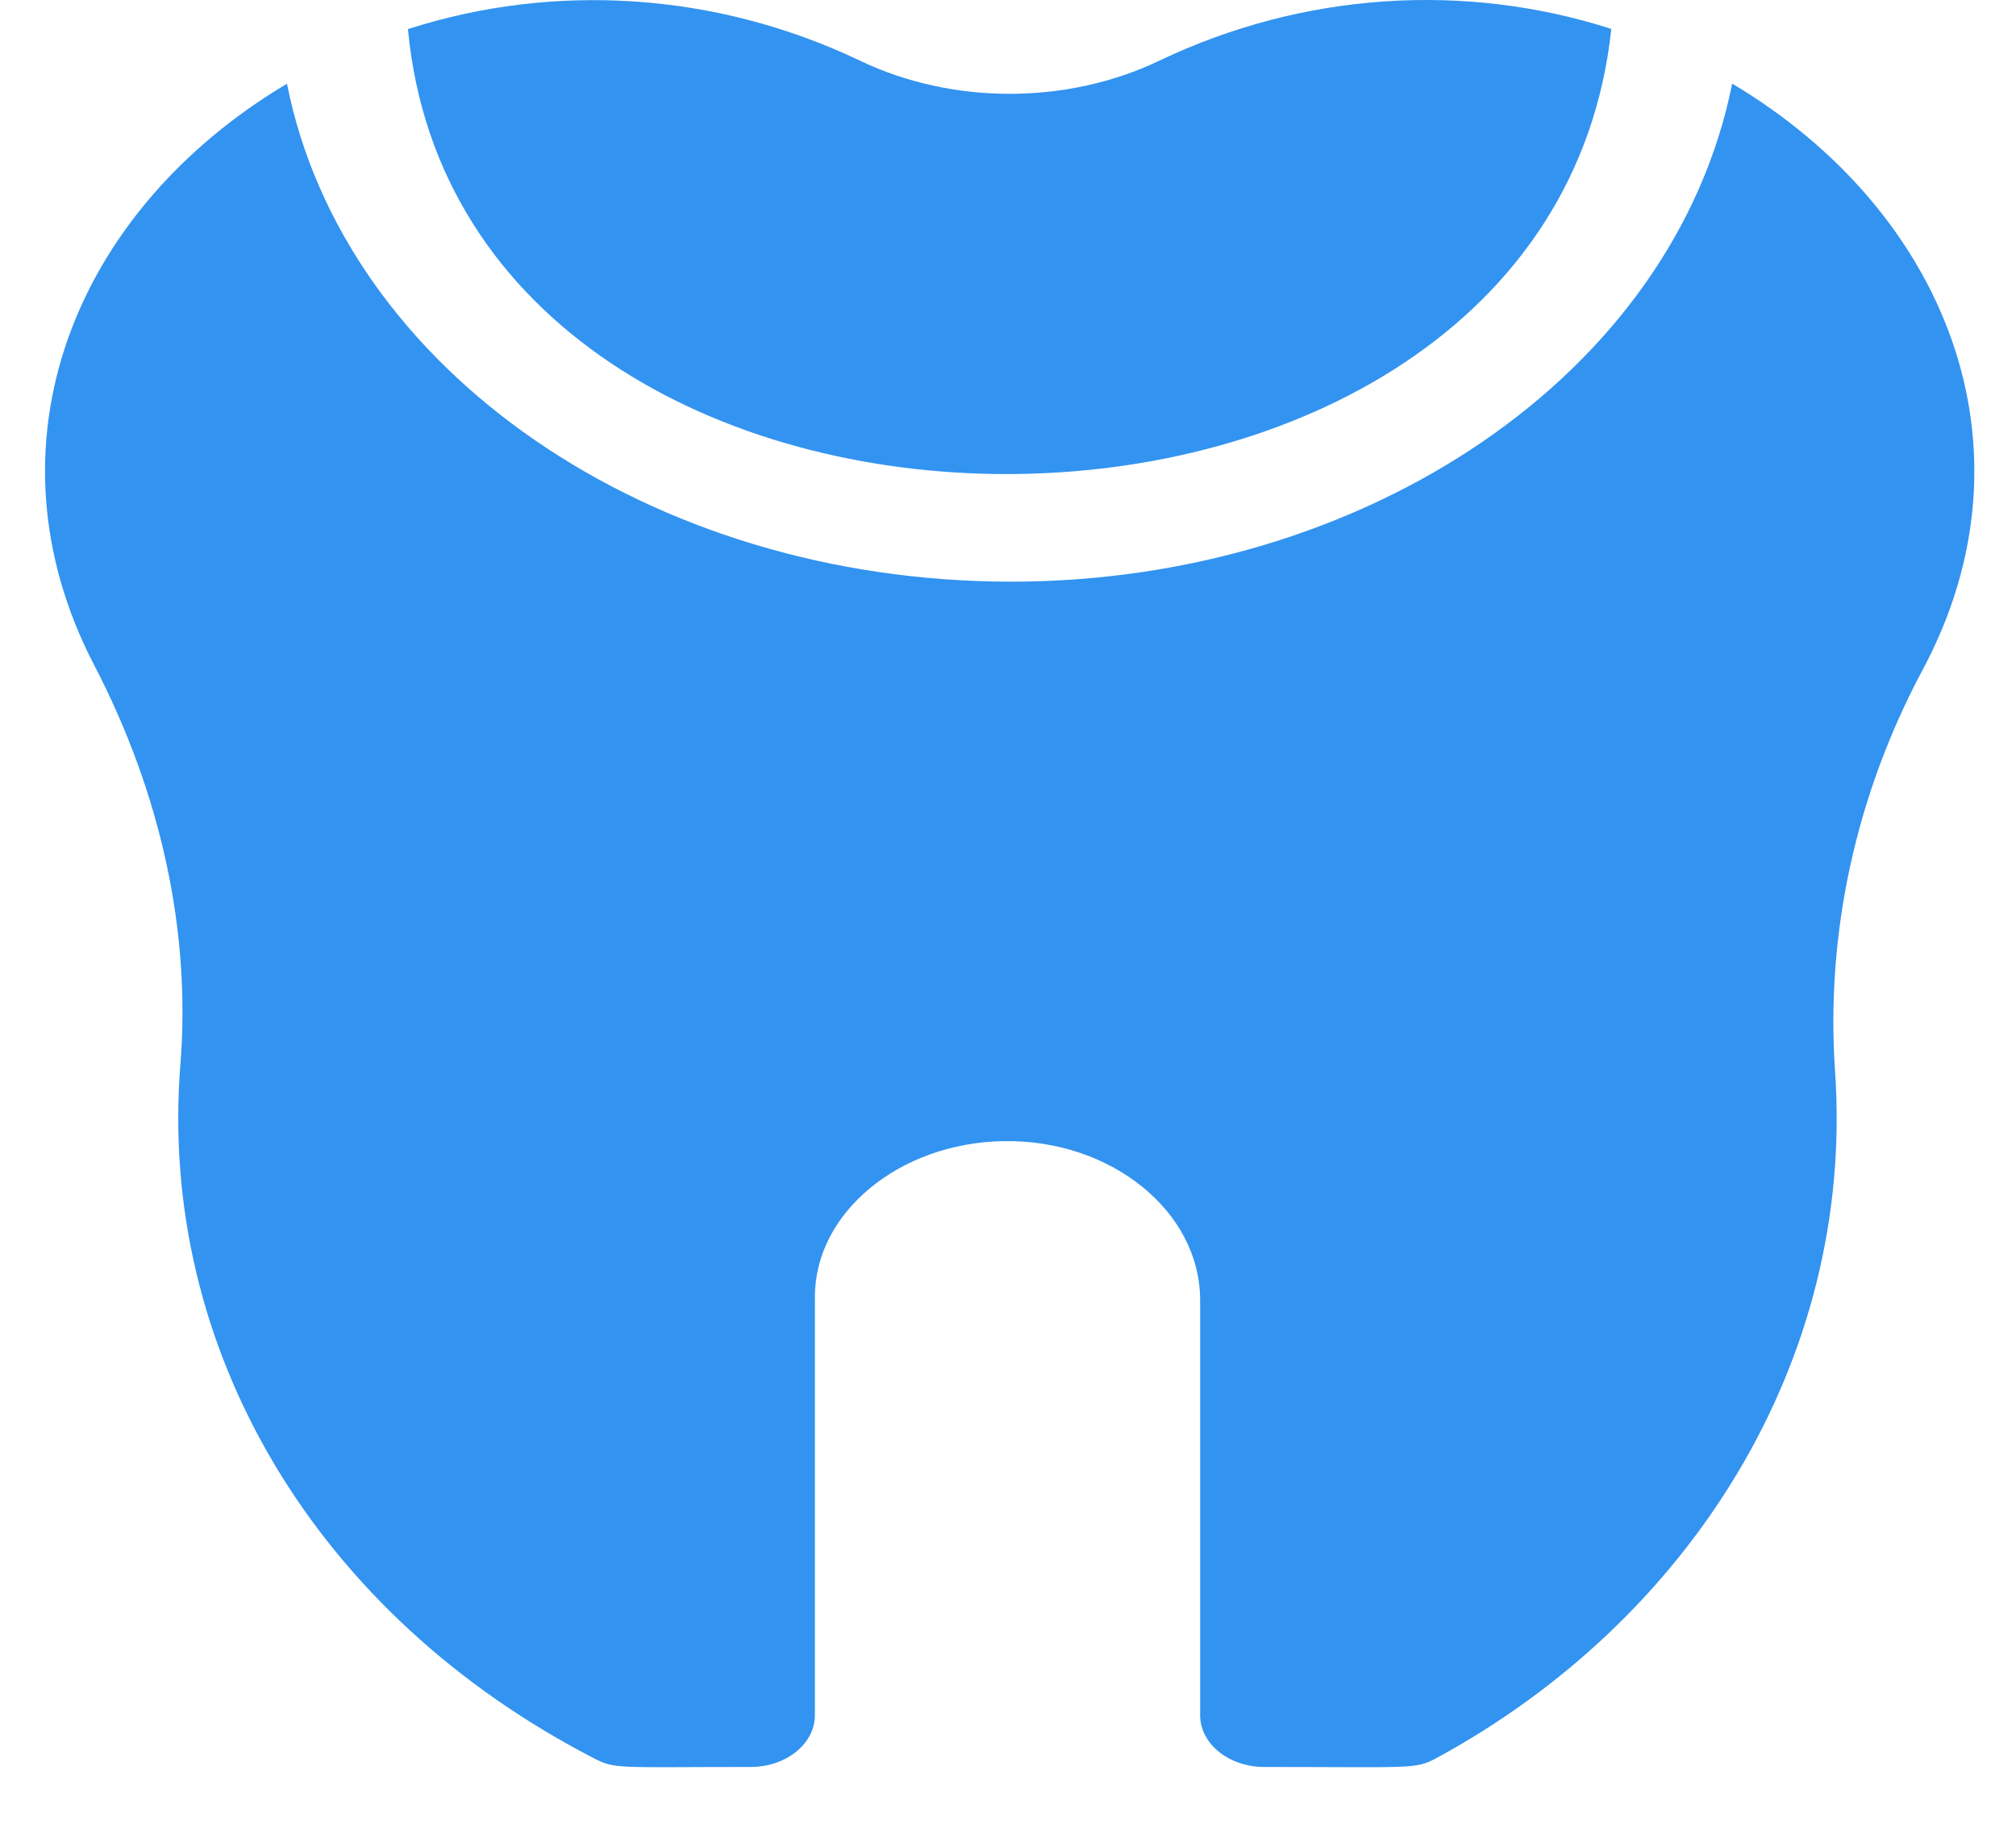 <svg width="23" height="21" viewBox="0 0 23 21" fill="none" xmlns="http://www.w3.org/2000/svg">
<path d="M18.383 0.33C16.721 -0.205 14.871 -0.094 13.223 0.694C12.171 1.196 10.866 1.196 9.815 0.694C8.168 -0.093 6.317 -0.203 4.654 0.332C5.293 7.108 17.663 7.094 18.383 0.33Z" fill="#3393F0"/>
<path d="M19.762 0.954C19.094 4.288 15.555 6.636 11.537 6.636C7.404 6.636 3.921 4.217 3.274 0.955C0.833 2.408 -0.227 5.084 1.074 7.587C1.839 9.058 2.179 10.634 2.058 12.145C1.799 15.397 3.611 18.432 6.788 20.066C7.021 20.186 7.07 20.159 8.565 20.159C8.969 20.159 9.297 19.894 9.297 19.568V14.794C9.297 13.834 10.262 13.038 11.449 13.019C12.676 12.998 13.692 13.821 13.692 14.833V19.568C13.692 19.894 14.019 20.159 14.424 20.159C16.111 20.159 16.147 20.188 16.387 20.058C19.261 18.5 21.162 15.546 20.936 12.226C20.827 10.652 21.173 9.066 21.936 7.64C23.293 5.1 22.195 2.403 19.762 0.954Z" fill="#3393F0"/>
</svg>
